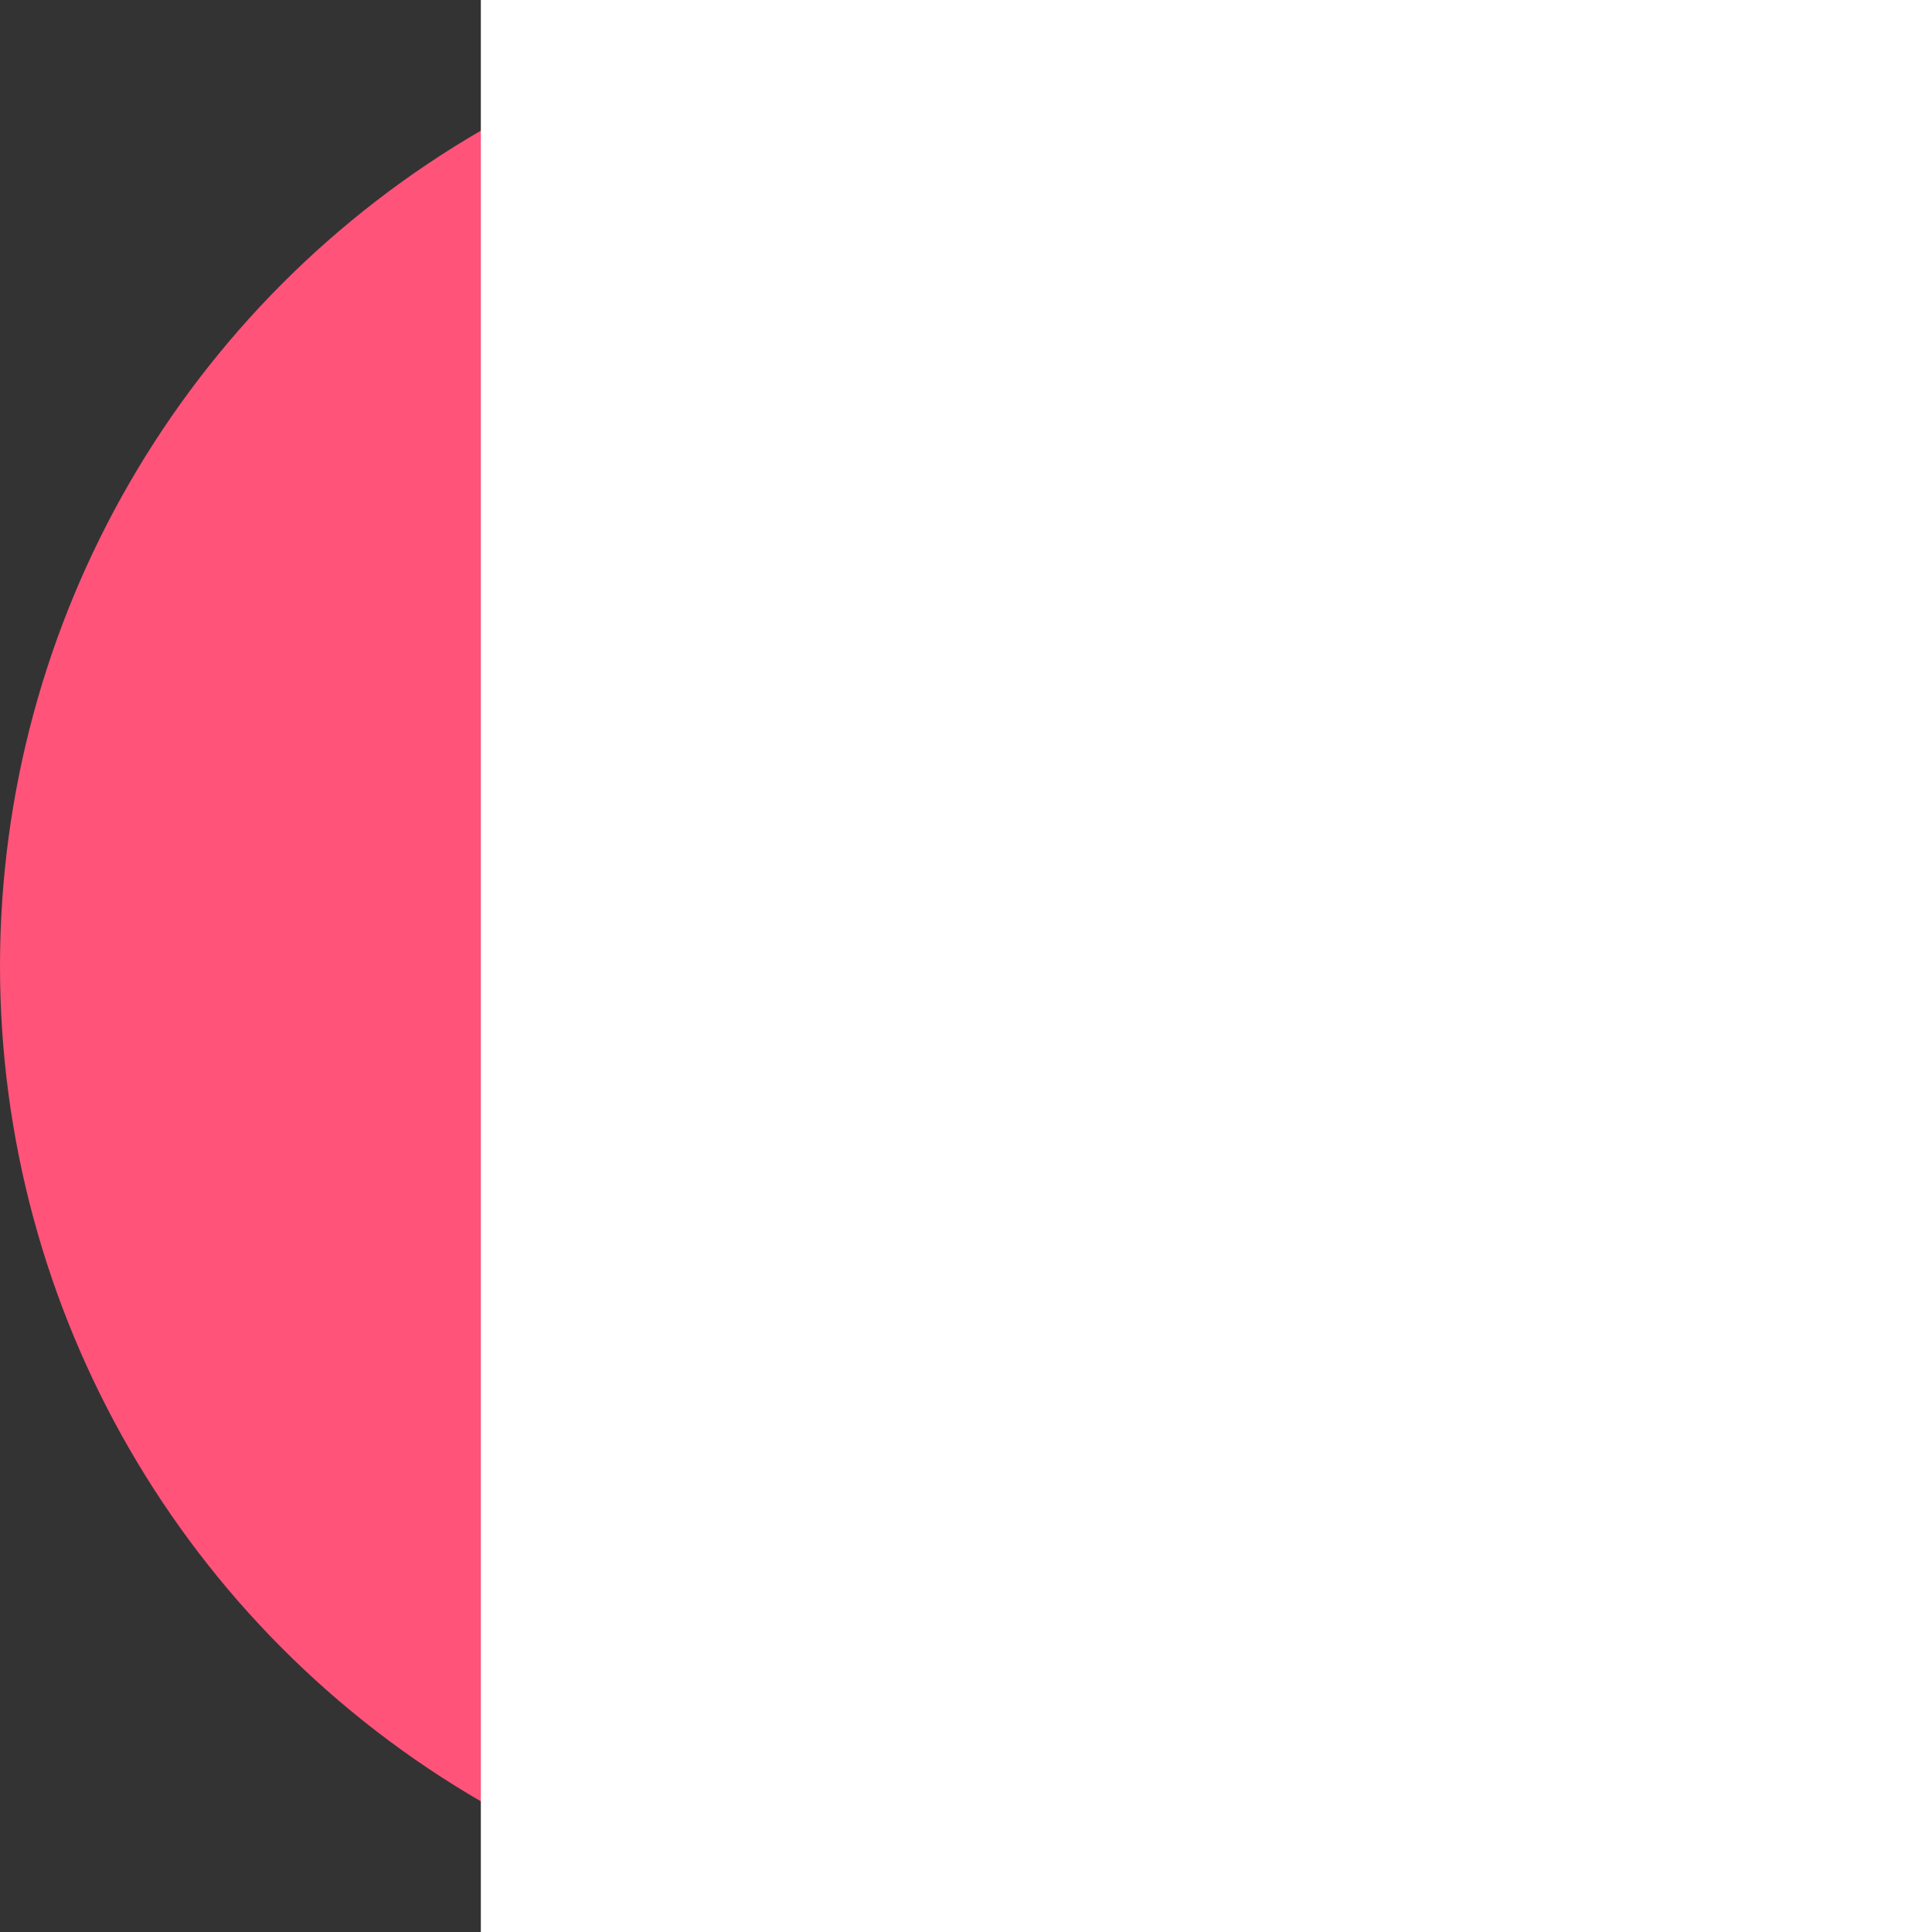 <?xml version="1.0" encoding="UTF-8" standalone="no"?>
<!-- Created with Inkscape (http://www.inkscape.org/) -->

<svg
   xmlns:dc="http://purl.org/dc/elements/1.1/"
   xmlns:cc="http://creativecommons.org/ns#"
   xmlns:rdf="http://www.w3.org/1999/02/22-rdf-syntax-ns#"
   xmlns:svg="http://www.w3.org/2000/svg"
   xmlns="http://www.w3.org/2000/svg"
   xmlns:sodipodi="http://sodipodi.sourceforge.net/DTD/sodipodi-0.dtd"
   xmlns:inkscape="http://www.inkscape.org/namespaces/inkscape"
   width="118.533mm"
   height="118.533mm"
   viewBox="0 0 420 420"
   id="svg2"
   version="1.1"
   inkscape:version="0.92.2 2405546, 2018-03-11"
   sodipodi:docname="iconLambda.svg"
   inkscape:export-filename="/home/liam/Documents/code/website/assets/png/initialLambda.png"
   inkscape:export-xdpi="99.203445"
   inkscape:export-ydpi="99.203445">
  <rect x="0" y="0" width="420" height="420" fill="#333333" stroke="none"/>
  <defs
     id="defs4" />
  <sodipodi:namedview
     id="base"
     pagecolor="#ffffff"
     bordercolor="#666666"
     borderopacity="1.0"
     inkscape:pageopacity="0.0"
     inkscape:pageshadow="2"
     inkscape:zoom="0.59800781"
     inkscape:cx="96.536276"
     inkscape:cy="156.69966"
     inkscape:document-units="px"
     inkscape:current-layer="layer1"
     showgrid="false"
     inkscape:snap-midpoints="true"
     fit-margin-top="0"
     fit-margin-left="0"
     fit-margin-right="0"
     fit-margin-bottom="0"
     inkscape:window-width="1366"
     inkscape:window-height="737"
     inkscape:window-x="0"
     inkscape:window-y="31"
     inkscape:window-maximized="1" />
  <g
     inkscape:label="Layer 1"
     inkscape:groupmode="layer"
     id="layer1"
     transform="translate(-225.714,-266.648)"
     style="display:inline">
    <circle
       style="fill:#ff537a;fill-opacity:1"
       id="path3340"
       cy="476.648"
       cx="435.714"
       r="210" />
    <flowRoot
       xml:space="preserve"
       id="flowRoot4931"
       style="font-style:normal;font-variant:normal;font-weight:normal;font-stretch:normal;line-height:0.01%;font-family:'EB Garamond 12 All SC';-inkscape-font-specification:'EB Garamond 12 All SC';text-align:start;letter-spacing:0px;word-spacing:0px;writing-mode:lr-tb;text-anchor:start;fill:#ffffff;fill-opacity:1;stroke:none;stroke-width:1px;stroke-linecap:butt;stroke-linejoin:miter;stroke-opacity:1"
       transform="matrix(9.481,0,0,7.853,-494.953,-397.335)"><flowRegion
         id="flowRegion4933"
         style="font-style:normal;font-variant:normal;font-weight:normal;font-stretch:normal;font-family:'EB Garamond 12 All SC';-inkscape-font-specification:'EB Garamond 12 All SC'"><rect
           id="rect4935"
           width="72.892"
           height="75.538"
           x="87.037"
           y="79.259"
           style="font-style:normal;font-variant:normal;font-weight:normal;font-stretch:normal;font-size:40px;line-height:125%;font-family:'EB Garamond 12 All SC';-inkscape-font-specification:'EB Garamond 12 All SC';text-align:start;writing-mode:lr-tb;text-anchor:start;fill:#ffffff" /></flowRegion><flowPara
         id="flowPara4959"
         style="font-style:normal;font-variant:normal;font-weight:normal;font-stretch:normal;font-size:57.358px;line-height:1.25;font-family:'EB Garamond SC';-inkscape-font-specification:'EB Garamond SC'">λ</flowPara></flowRoot>    <flowRoot
       xml:space="preserve"
       id="flowRoot4951"
       style="font-style:normal;font-weight:normal;line-height:0.01%;font-family:sans-serif;letter-spacing:0px;word-spacing:0px;fill:#000000;fill-opacity:1;stroke:none;stroke-width:1px;stroke-linecap:butt;stroke-linejoin:miter;stroke-opacity:1"><flowRegion
         id="flowRegion4953"><rect
           id="rect4955"
           width="53.704"
           height="57.407"
           x="31.481"
           y="258.889" /></flowRegion><flowPara
         id="flowPara4957"
         style="font-size:40px;line-height:1.25"> </flowPara></flowRoot>  </g>
</svg>
